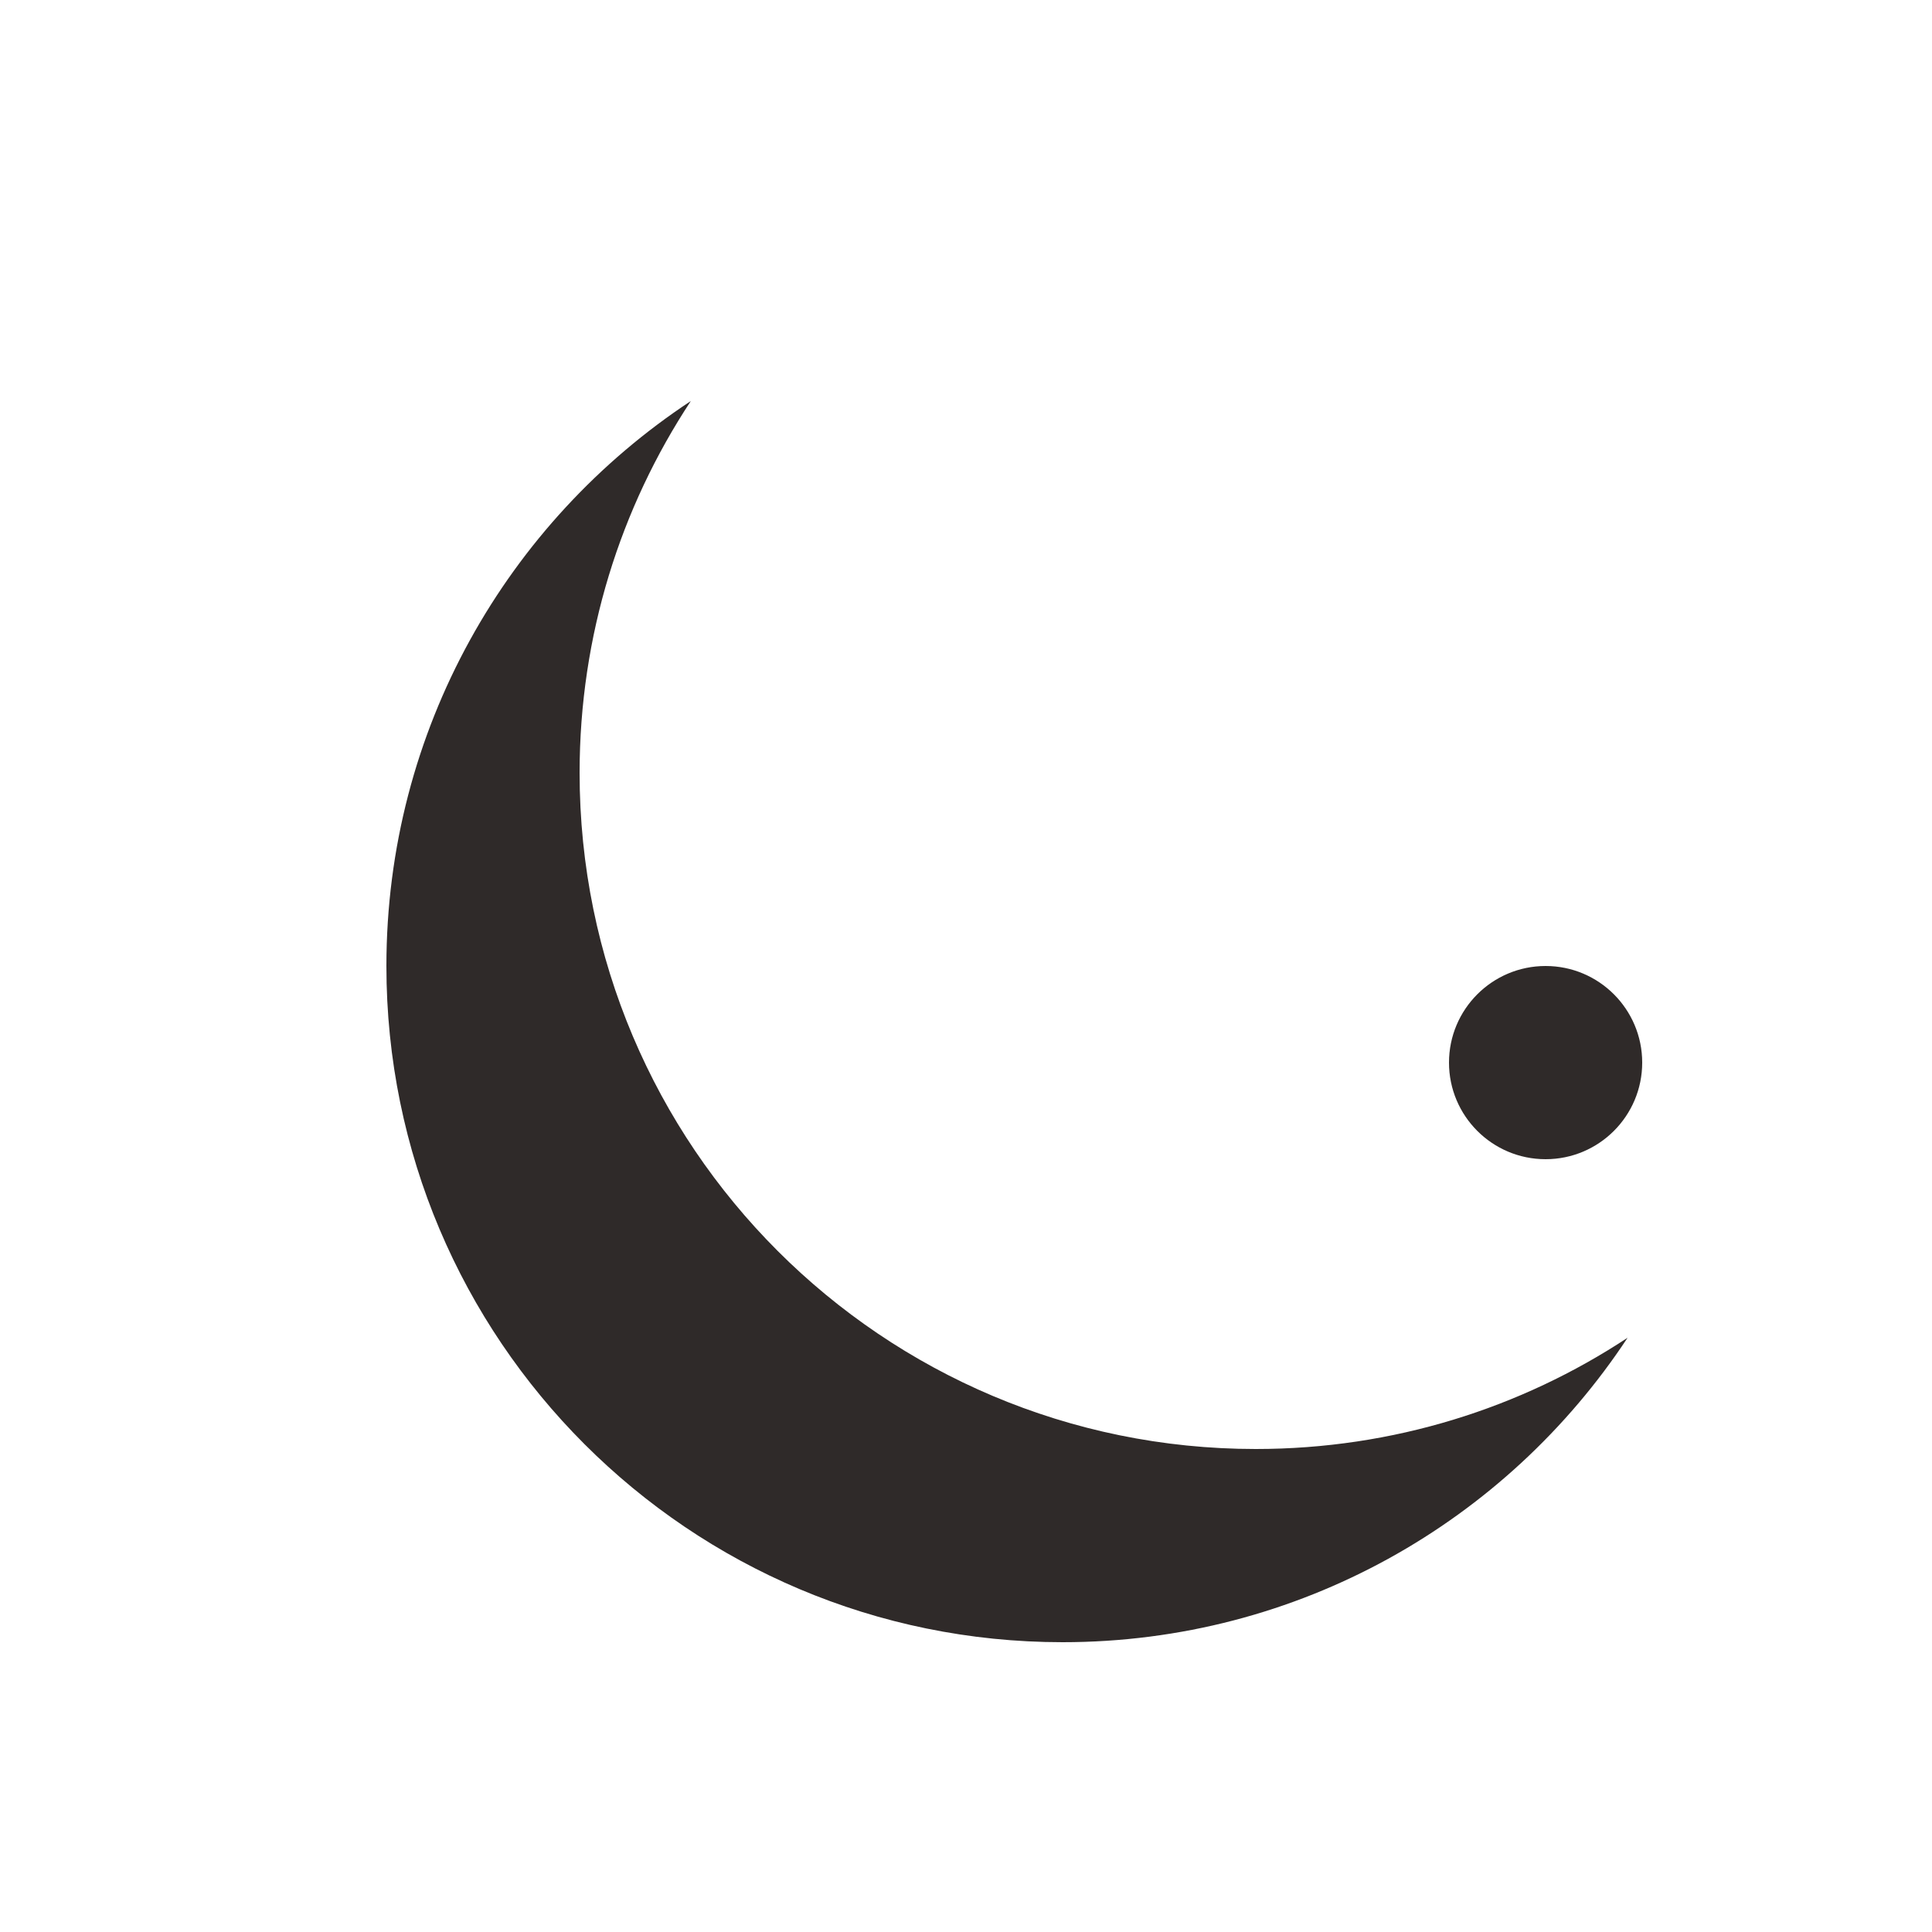 <?xml version="1.0" encoding="UTF-8"?>
<svg width="28px" height="28px" viewBox="0 0 28 28" version="1.1" xmlns="http://www.w3.org/2000/svg" xmlns:xlink="http://www.w3.org/1999/xlink">
    <!-- Generator: Sketch 55.2 (78181) - https://sketchapp.com -->
    <title>icon_personal_night_normal</title>
    <desc>Created with Sketch.</desc>
    <g id="icon_personal_night_normal" stroke="none" stroke-width="1" fill="none" fill-rule="evenodd">
        <g id="ico-/个人中心/深色" fill="#2F2A29">
            <path d="M5.812,19.388 C7.358,20.407 9.21,21 11.2,21 C16.612,21 21,16.612 21,11.2 C21,9.21 20.407,7.358 19.388,5.812 C22.046,7.565 23.8,10.578 23.8,14 C23.8,19.412 19.412,23.8 14,23.8 C10.578,23.8 7.565,22.046 5.812,19.388 Z M7,16.8 C6.227,16.8 5.6,16.173 5.6,15.4 C5.6,14.627 6.227,14 7,14 C7.773,14 8.4,14.627 8.4,15.4 C8.4,16.173 7.773,16.8 7,16.8 Z" id="形状结合" transform="translate(14.7, 14.806) scale(-1, 1) translate(-14.7, -14.806) "></path>
        </g>
    </g>
</svg>